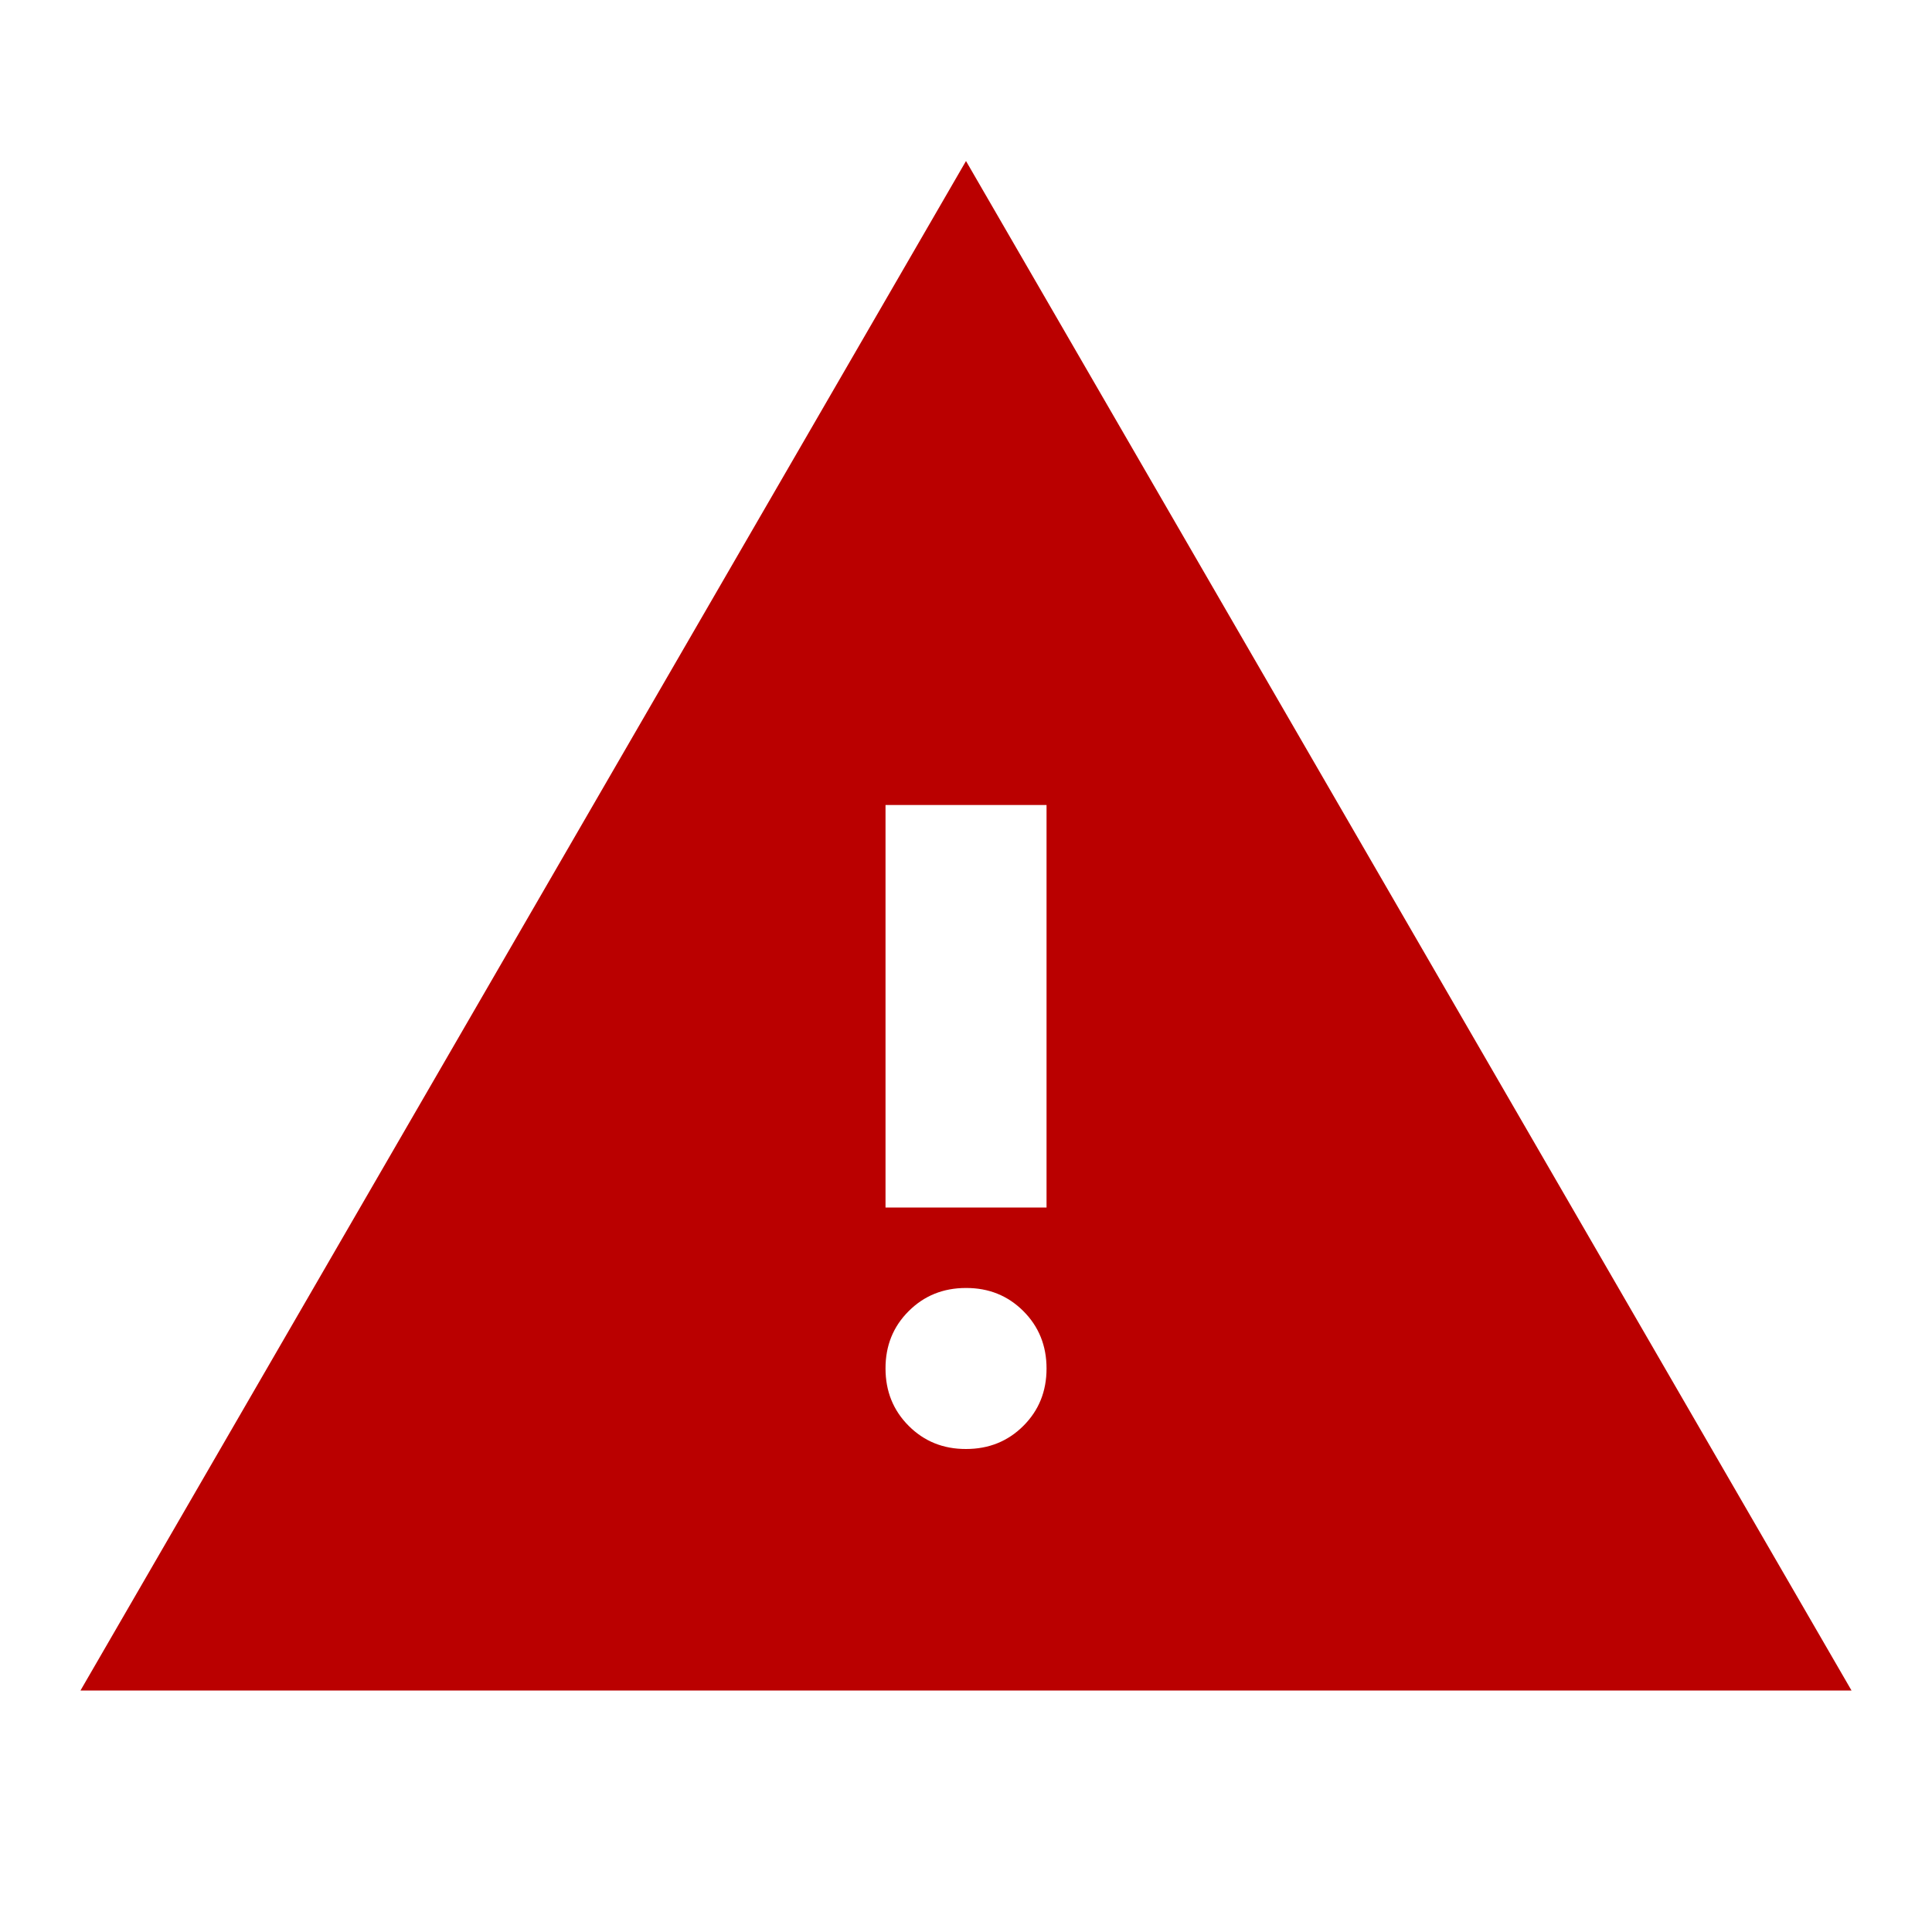 <svg width="32" height="32" viewBox="0 0 32 32" fill="none" xmlns="http://www.w3.org/2000/svg">
<path d="M1.333 28L16 2.667L30.667 28H1.333ZM16 24C16.378 24 16.695 23.872 16.951 23.616C17.207 23.36 17.334 23.044 17.334 22.667C17.334 22.289 17.206 21.972 16.95 21.716C16.694 21.46 16.377 21.332 16 21.333C15.622 21.333 15.306 21.461 15.05 21.717C14.793 21.973 14.666 22.29 14.667 22.667C14.667 23.044 14.795 23.361 15.051 23.617C15.307 23.873 15.623 24.001 16 24ZM14.667 20H17.334V13.333H14.667V20Z" fill="#BA0000"/>
</svg>
